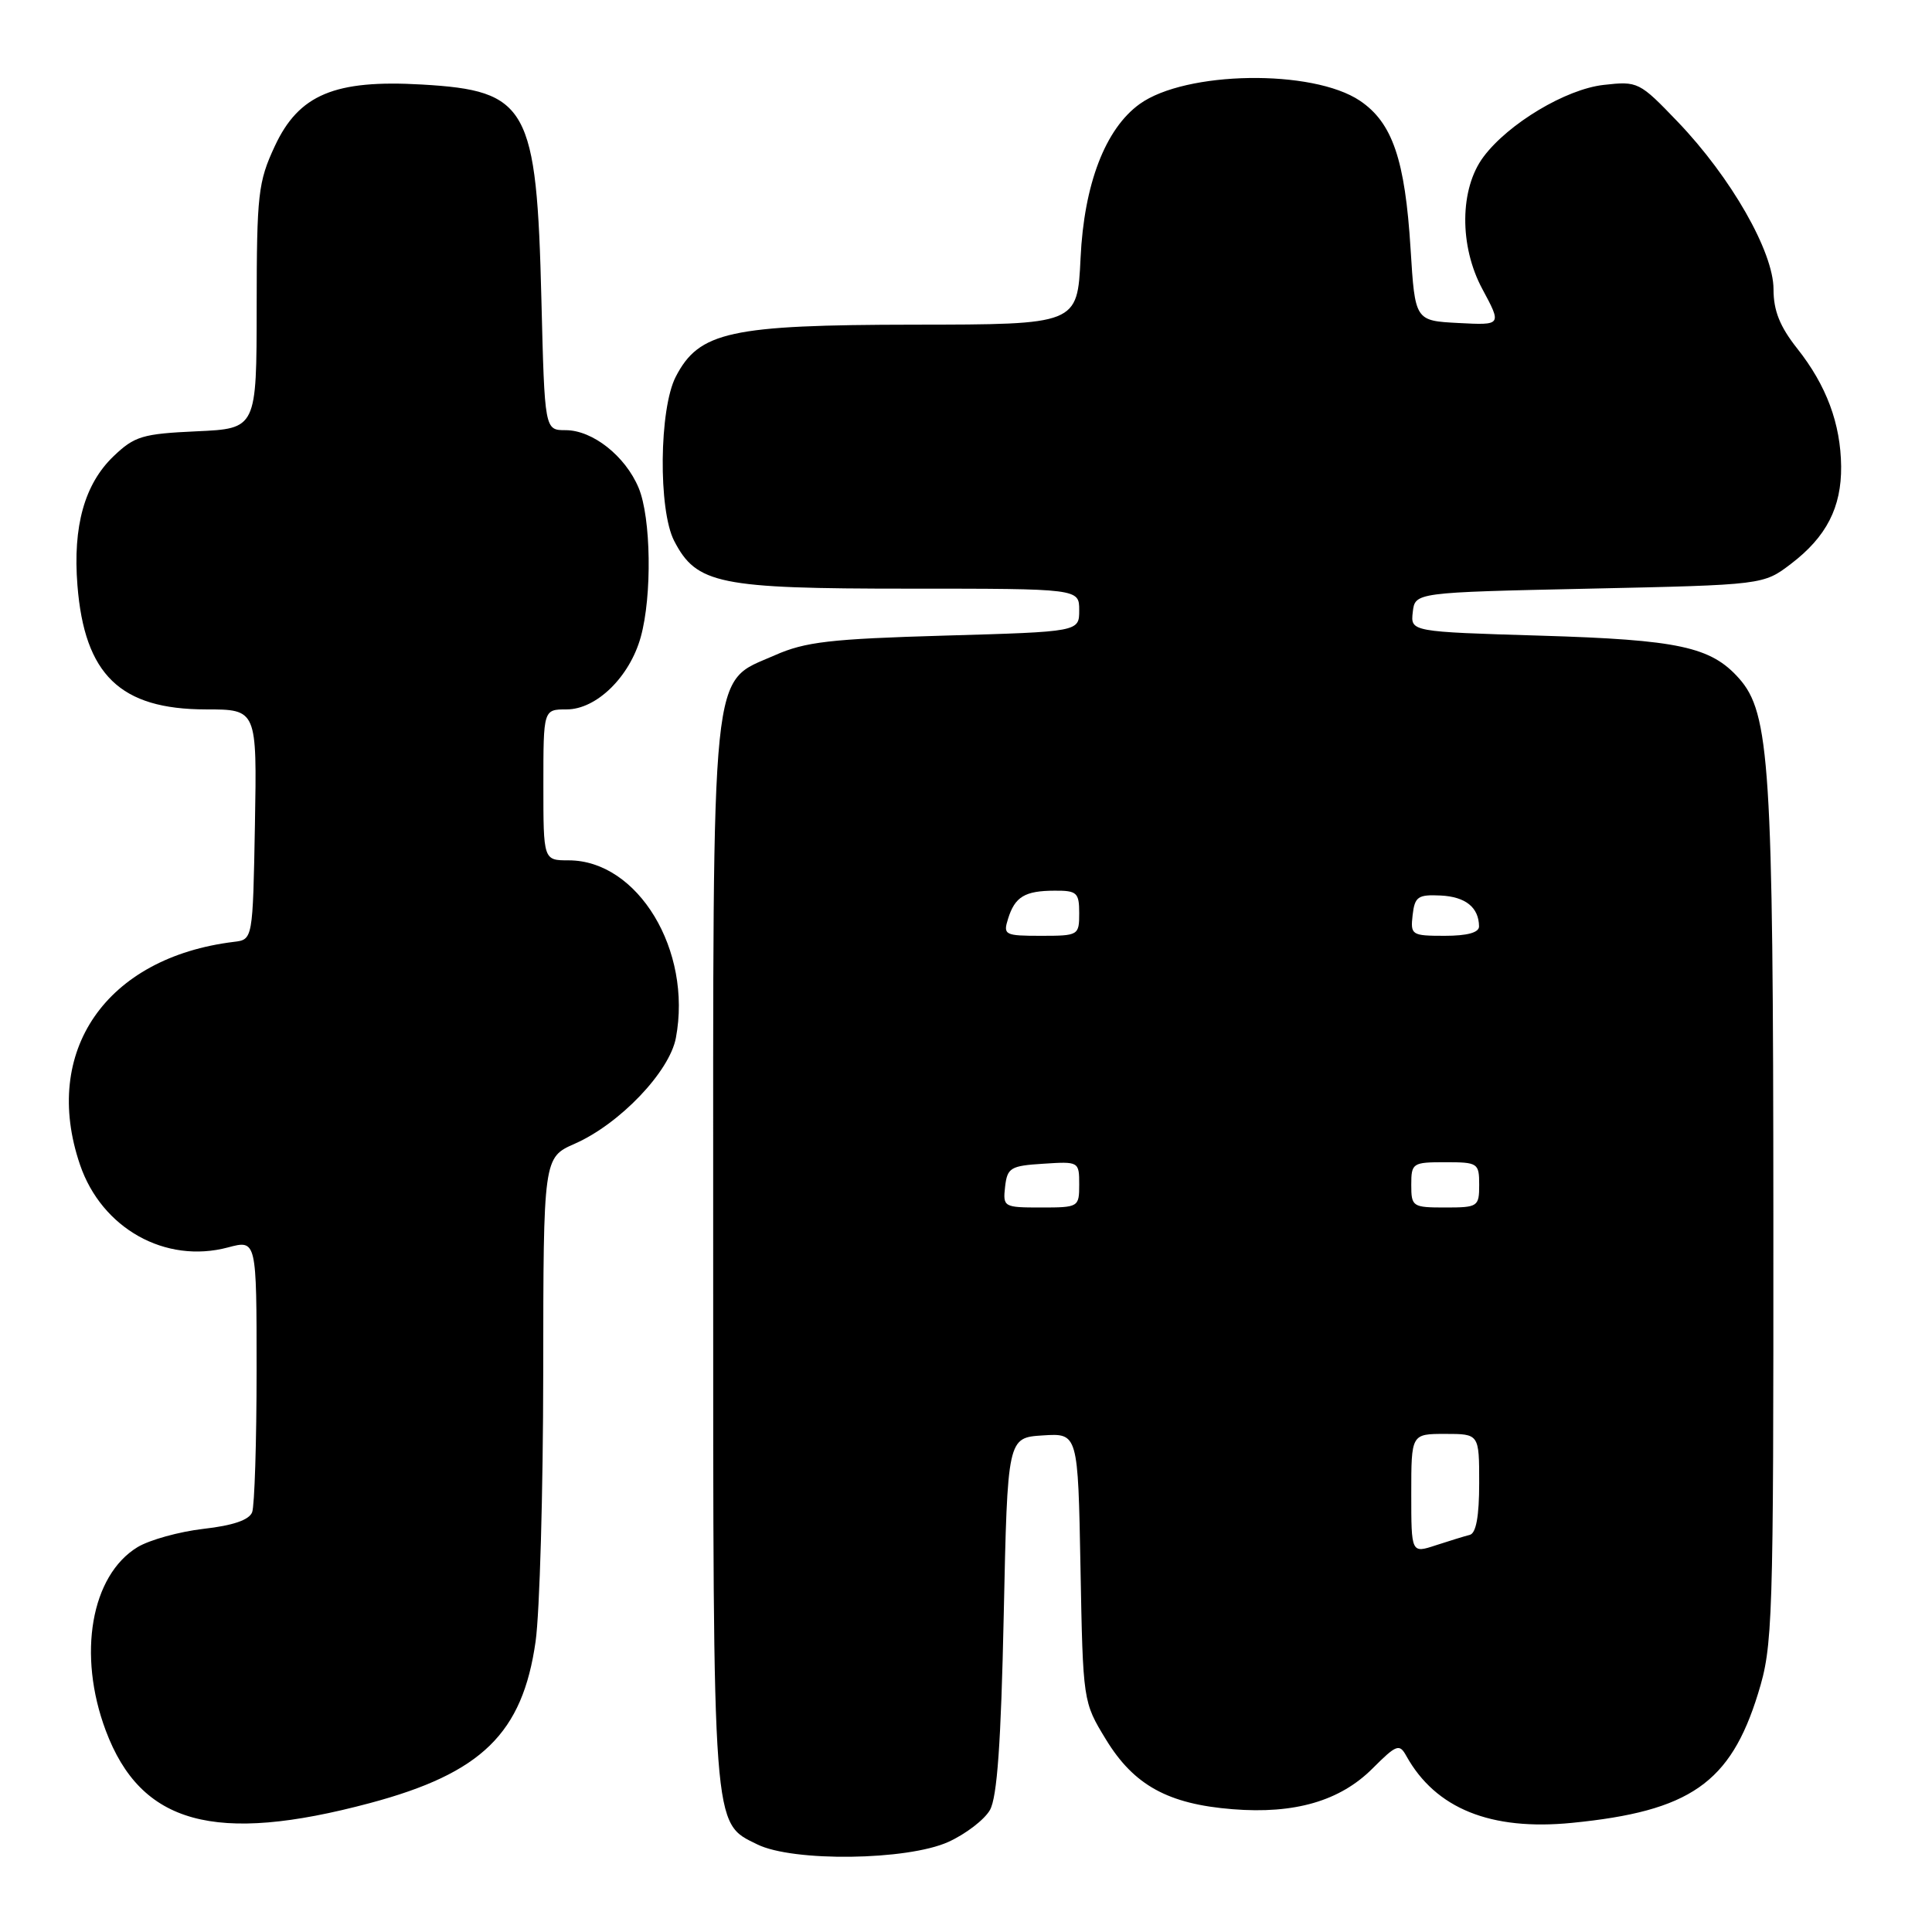 <?xml version="1.0" encoding="UTF-8" standalone="no"?>
<!DOCTYPE svg PUBLIC "-//W3C//DTD SVG 1.1//EN" "http://www.w3.org/Graphics/SVG/1.1/DTD/svg11.dtd" >
<svg xmlns="http://www.w3.org/2000/svg" xmlns:xlink="http://www.w3.org/1999/xlink" version="1.1" viewBox="0 0 256 256">
 <g >
 <path fill="currentColor"
d=" M 125.67 244.06 C 127.96 243.02 130.44 241.12 131.17 239.84 C 132.13 238.15 132.64 230.94 133.00 214.00 C 133.50 190.50 133.50 190.50 138.17 190.20 C 142.84 189.90 142.84 189.90 143.17 207.70 C 143.50 225.50 143.50 225.50 146.55 230.50 C 150.25 236.56 154.78 239.05 163.33 239.73 C 171.55 240.39 177.56 238.64 181.86 234.34 C 185.05 231.15 185.43 231.01 186.35 232.68 C 190.23 239.65 197.53 242.60 208.28 241.54 C 223.92 240.00 229.29 236.27 232.95 224.41 C 234.91 218.07 235.00 215.42 234.98 161.14 C 234.96 101.44 234.51 94.47 230.42 89.88 C 226.70 85.70 222.43 84.78 204.20 84.23 C 186.90 83.71 186.90 83.71 187.20 81.10 C 187.50 78.50 187.50 78.50 210.58 78.00 C 233.66 77.50 233.66 77.50 237.33 74.70 C 242.01 71.13 244.01 67.23 243.96 61.80 C 243.90 56.14 242.01 51.06 238.14 46.18 C 235.84 43.27 235.00 41.17 235.00 38.33 C 235.00 33.36 229.37 23.51 222.31 16.14 C 217.23 10.84 217.03 10.74 212.50 11.25 C 207.48 11.81 199.87 16.37 196.57 20.78 C 193.41 25.00 193.34 32.58 196.42 38.30 C 199.00 43.10 199.00 43.10 193.25 42.80 C 187.50 42.50 187.50 42.50 186.91 33.00 C 186.18 21.15 184.50 16.25 180.20 13.35 C 173.93 9.13 157.09 9.39 151.00 13.79 C 146.45 17.08 143.64 24.41 143.18 34.20 C 142.76 43.00 142.76 43.00 121.13 43.02 C 96.73 43.05 92.63 43.94 89.54 49.92 C 87.34 54.18 87.21 67.57 89.33 71.67 C 92.29 77.40 95.25 78.00 120.40 78.00 C 143.00 78.00 143.00 78.00 143.00 80.86 C 143.00 83.71 143.00 83.71 125.19 84.22 C 110.02 84.66 106.69 85.04 102.66 86.83 C 94.07 90.63 94.50 86.44 94.50 166.50 C 94.50 243.10 94.38 241.46 100.34 244.39 C 105.07 246.73 120.24 246.53 125.67 244.06 Z  M 49.01 238.92 C 63.83 234.96 69.24 229.68 70.97 217.50 C 71.51 213.65 71.97 197.65 71.98 181.94 C 72.00 153.38 72.00 153.38 76.18 151.54 C 82.12 148.92 88.72 142.01 89.56 137.52 C 91.74 125.93 84.53 114.00 75.35 114.00 C 72.00 114.00 72.00 114.00 72.00 104.00 C 72.00 94.00 72.00 94.00 75.08 94.00 C 79.03 94.00 83.43 89.70 84.90 84.42 C 86.42 78.96 86.27 68.58 84.62 64.64 C 82.86 60.43 78.52 57.00 74.95 57.00 C 72.17 57.00 72.17 57.00 71.74 39.75 C 71.11 14.11 69.95 12.01 55.90 11.20 C 44.35 10.53 39.59 12.53 36.41 19.37 C 34.20 24.11 34.02 25.74 34.01 40.64 C 34.00 56.79 34.00 56.79 26.06 57.15 C 18.88 57.48 17.83 57.79 15.04 60.46 C 11.20 64.14 9.64 69.73 10.26 77.55 C 11.20 89.41 15.93 93.99 27.28 94.00 C 34.05 94.00 34.05 94.00 33.78 109.25 C 33.50 124.50 33.50 124.50 31.00 124.80 C 14.06 126.87 5.47 139.29 10.60 154.33 C 13.48 162.78 21.92 167.50 30.21 165.29 C 34.00 164.28 34.00 164.28 34.00 181.56 C 34.00 191.06 33.73 199.53 33.41 200.38 C 33.01 201.41 30.86 202.14 26.97 202.58 C 23.76 202.95 19.83 204.04 18.23 205.00 C 12.06 208.76 10.24 219.23 14.01 229.30 C 18.66 241.72 28.46 244.41 49.01 238.92 Z  M 187.00 197.91 C 187.00 190.00 187.00 190.00 191.50 190.00 C 196.00 190.00 196.00 190.00 196.00 196.53 C 196.00 200.92 195.59 203.17 194.75 203.38 C 194.06 203.55 192.04 204.18 190.25 204.76 C 187.00 205.83 187.00 205.83 187.00 197.91 Z  M 133.18 157.25 C 133.47 154.73 133.90 154.47 138.25 154.20 C 142.95 153.89 143.00 153.92 143.00 156.95 C 143.00 159.95 142.92 160.00 137.93 160.00 C 133.00 160.00 132.88 159.93 133.18 157.25 Z  M 187.00 157.00 C 187.00 154.11 187.17 154.00 191.50 154.00 C 195.83 154.00 196.00 154.11 196.00 157.00 C 196.00 159.89 195.83 160.00 191.50 160.00 C 187.17 160.00 187.00 159.89 187.00 157.00 Z  M 133.57 121.75 C 134.48 118.82 135.79 118.03 139.75 118.02 C 142.70 118.00 143.00 118.28 143.00 121.00 C 143.00 123.94 142.90 124.00 137.93 124.00 C 133.14 124.00 132.90 123.88 133.57 121.75 Z  M 187.18 121.25 C 187.46 118.81 187.89 118.52 190.89 118.66 C 194.19 118.82 195.95 120.23 195.98 122.75 C 195.99 123.57 194.43 124.00 191.43 124.00 C 187.04 124.00 186.88 123.89 187.18 121.25 Z "/>
</g>
</svg>